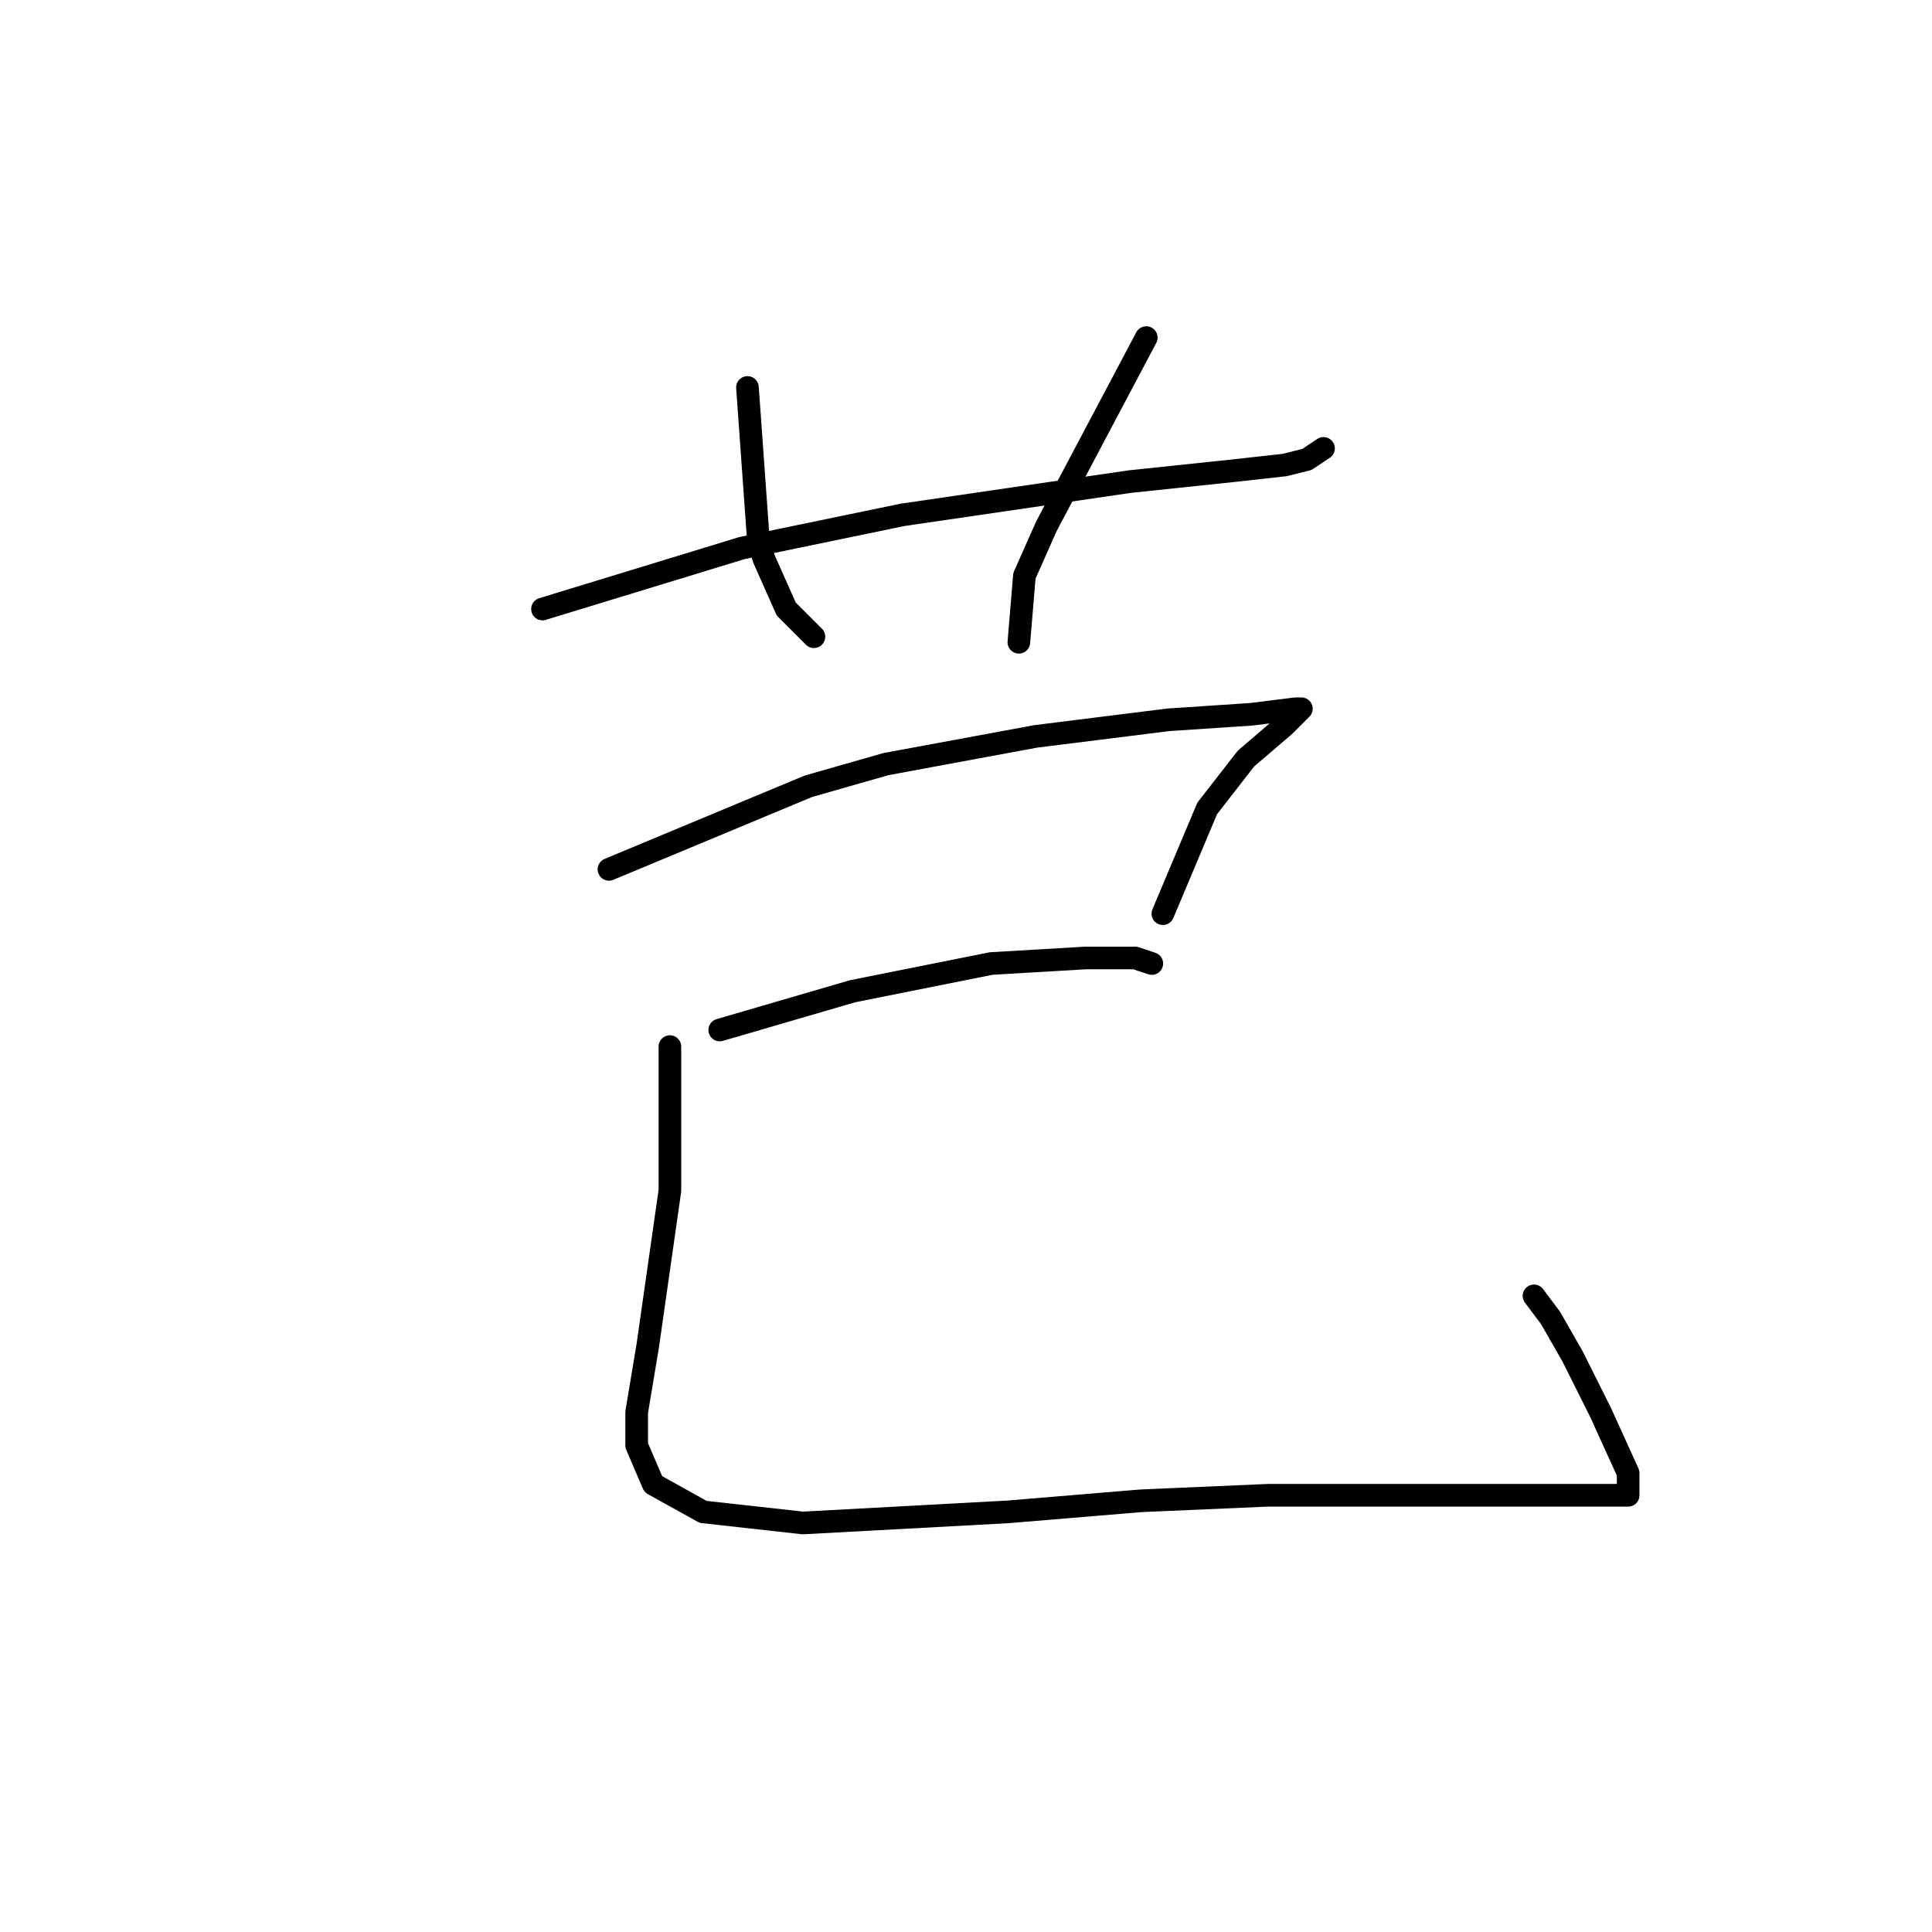 <?xml version="1.0" standalone="no"?>
    <svg width="256" height="256" xmlns="http://www.w3.org/2000/svg" version="1.1">
    <polyline stroke="black" stroke-width="3" stroke-linecap="round" fill="transparent" stroke-linejoin="round" points="71.885 80.699 98.308 72.625 119.592 68.221 149.684 63.818 163.629 62.35 170.235 61.616 173.171 60.882 175.373 59.414 175.373 59.414 " />
        <polyline stroke="black" stroke-width="3" stroke-linecap="round" fill="transparent" stroke-linejoin="round" points="99.042 51.341 100.51 71.891 101.243 74.093 104.179 80.699 107.849 84.368 107.849 84.368 " />
        <polyline stroke="black" stroke-width="3" stroke-linecap="round" fill="transparent" stroke-linejoin="round" points="151.886 44.735 138.675 69.689 135.739 76.295 135.005 85.102 135.005 85.102 " />
        <polyline stroke="black" stroke-width="3" stroke-linecap="round" fill="transparent" stroke-linejoin="round" points="80.693 115.194 107.115 104.185 117.39 101.249 137.207 97.58 154.822 95.378 165.831 94.644 171.703 93.91 172.437 93.91 171.703 94.644 170.235 96.112 165.097 100.515 159.96 107.121 154.088 121.066 154.088 121.066 " />
        <polyline stroke="black" stroke-width="3" stroke-linecap="round" fill="transparent" stroke-linejoin="round" points="95.372 136.479 112.987 131.341 131.335 127.672 143.813 126.938 150.418 126.938 152.62 127.672 152.62 127.672 " />
        <polyline stroke="black" stroke-width="3" stroke-linecap="round" fill="transparent" stroke-linejoin="round" points="88.766 138.681 88.766 157.764 85.831 178.314 84.363 187.122 84.363 191.525 86.564 196.663 93.17 200.333 106.381 201.801 133.537 200.333 151.152 198.865 168.033 198.131 189.318 198.131 198.859 198.131 203.997 198.131 209.868 198.131 214.272 198.131 215.74 198.131 215.74 195.195 212.07 187.122 208.4 179.782 205.465 174.644 203.263 171.709 203.263 171.709 " />
        </svg>